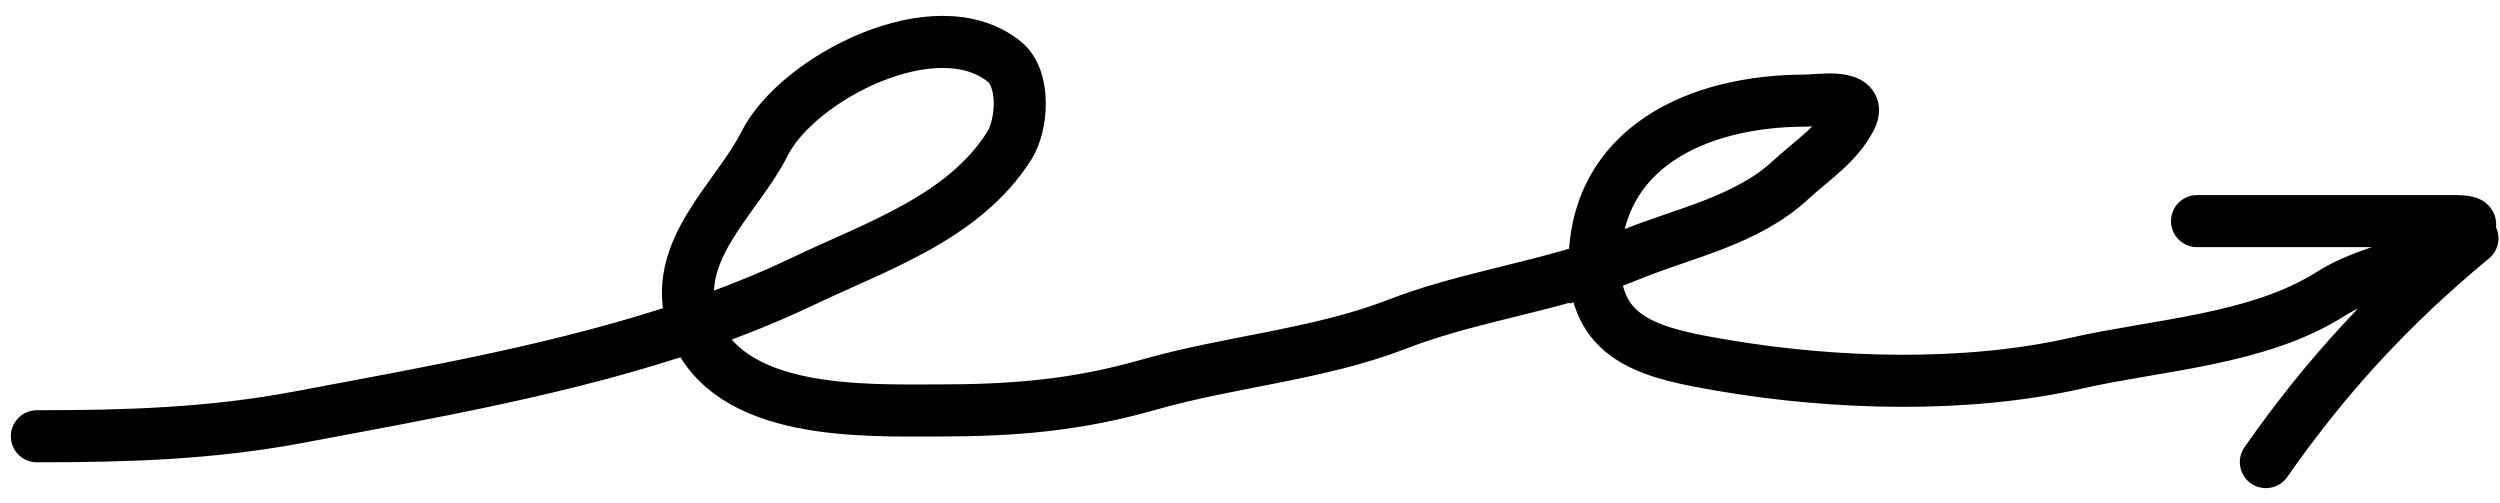 <svg width="144" height="29" viewBox="0 0 144 29" fill="none" xmlns="http://www.w3.org/2000/svg">
<path d="M2.124 25.129C7.256 25.129 12.138 24.986 17.216 24.027C24.674 22.619 32.623 21.255 39.968 18.742M39.968 18.742C42.121 18.006 44.222 17.17 46.243 16.206C50.516 14.167 55.533 12.525 58.14 8.385C58.895 7.185 59.073 4.553 57.865 3.565C53.931 0.347 45.92 4.515 44.04 8.274C42.466 11.422 38.544 14.48 39.909 18.574C39.928 18.631 39.947 18.687 39.968 18.742ZM39.968 18.742C41.876 23.967 49.761 23.642 54.064 23.642C58.395 23.642 62.005 23.348 66.182 22.154C70.817 20.83 76.011 20.409 80.447 18.684C84.131 17.252 88.101 16.668 91.852 15.436M91.852 15.436C92.51 15.22 93.162 14.983 93.804 14.719C96.936 13.429 100.592 12.733 103.14 10.367C104.327 9.265 105.854 8.3 106.61 6.787C107.328 5.351 104.736 5.796 103.994 5.796C97.837 5.796 91.849 8.476 91.849 15.214C91.849 15.289 91.85 15.363 91.852 15.436ZM91.852 15.436C91.963 19.681 95.308 20.378 99.284 21.053C105.682 22.139 113.242 22.362 119.609 20.915C124.3 19.849 130.087 19.578 134.26 16.922C136.427 15.542 139.136 15.356 141.035 13.837C141.505 13.461 143.352 12.736 141.42 12.736H126.549M142.412 13.727C137.713 17.623 134.036 21.586 130.514 26.616" stroke="black" stroke-width="3" stroke-linecap="round"/>
</svg>
